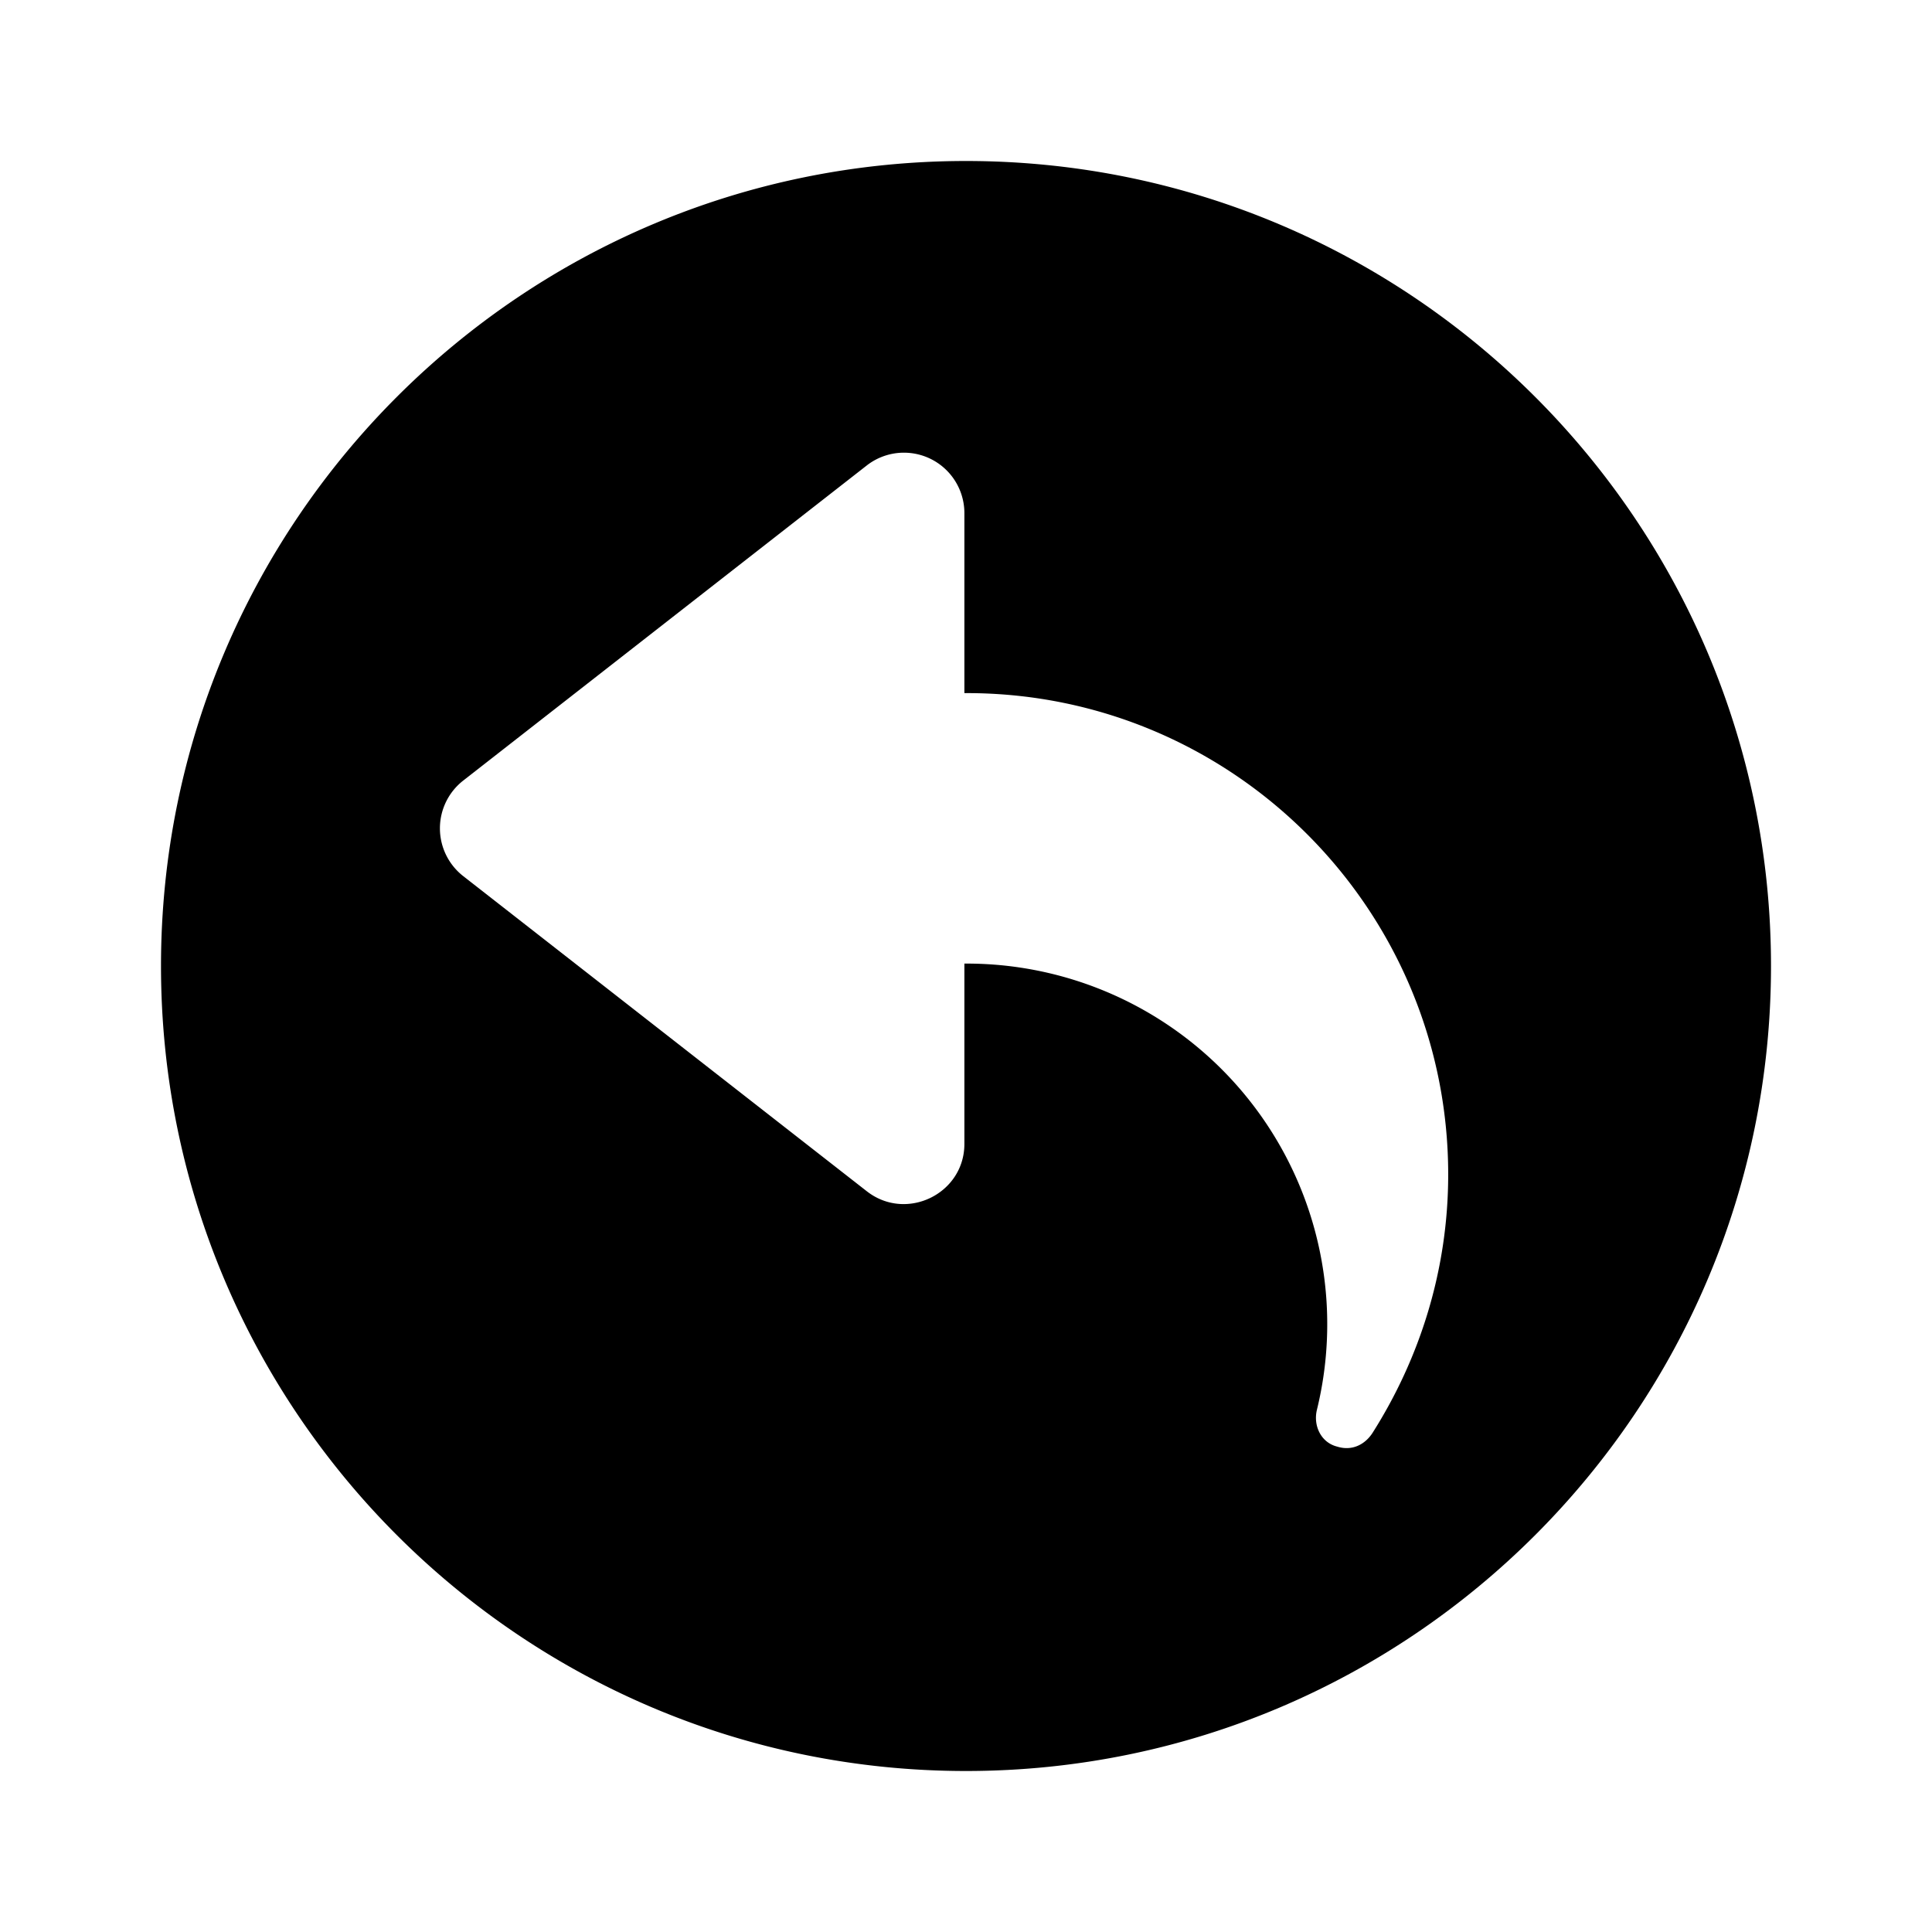 <svg width="24" height="24" viewBox="0 0 24 24" xmlns="http://www.w3.org/2000/svg" fill="currentColor"><path d="M12 2C6.48 2 2 6.48 2 12s4.48 10 10 10 10-4.48 10-10S17.52 2 12 2zm5.05 15.8c-.09.14-.25.23-.44.17-.2-.05-.3-.26-.25-.46a4.479 4.479 0 00-4.35-5.54h-.03v2.24c0 .62-.72.97-1.21.59l-5.02-3.92a.753.753 0 010-1.18l5.02-3.92a.751.751 0 011.21.59v2.24h.03c3.3 0 5.98 2.68 5.98 5.98 0 1.18-.35 2.28-.94 3.21z"/></svg>